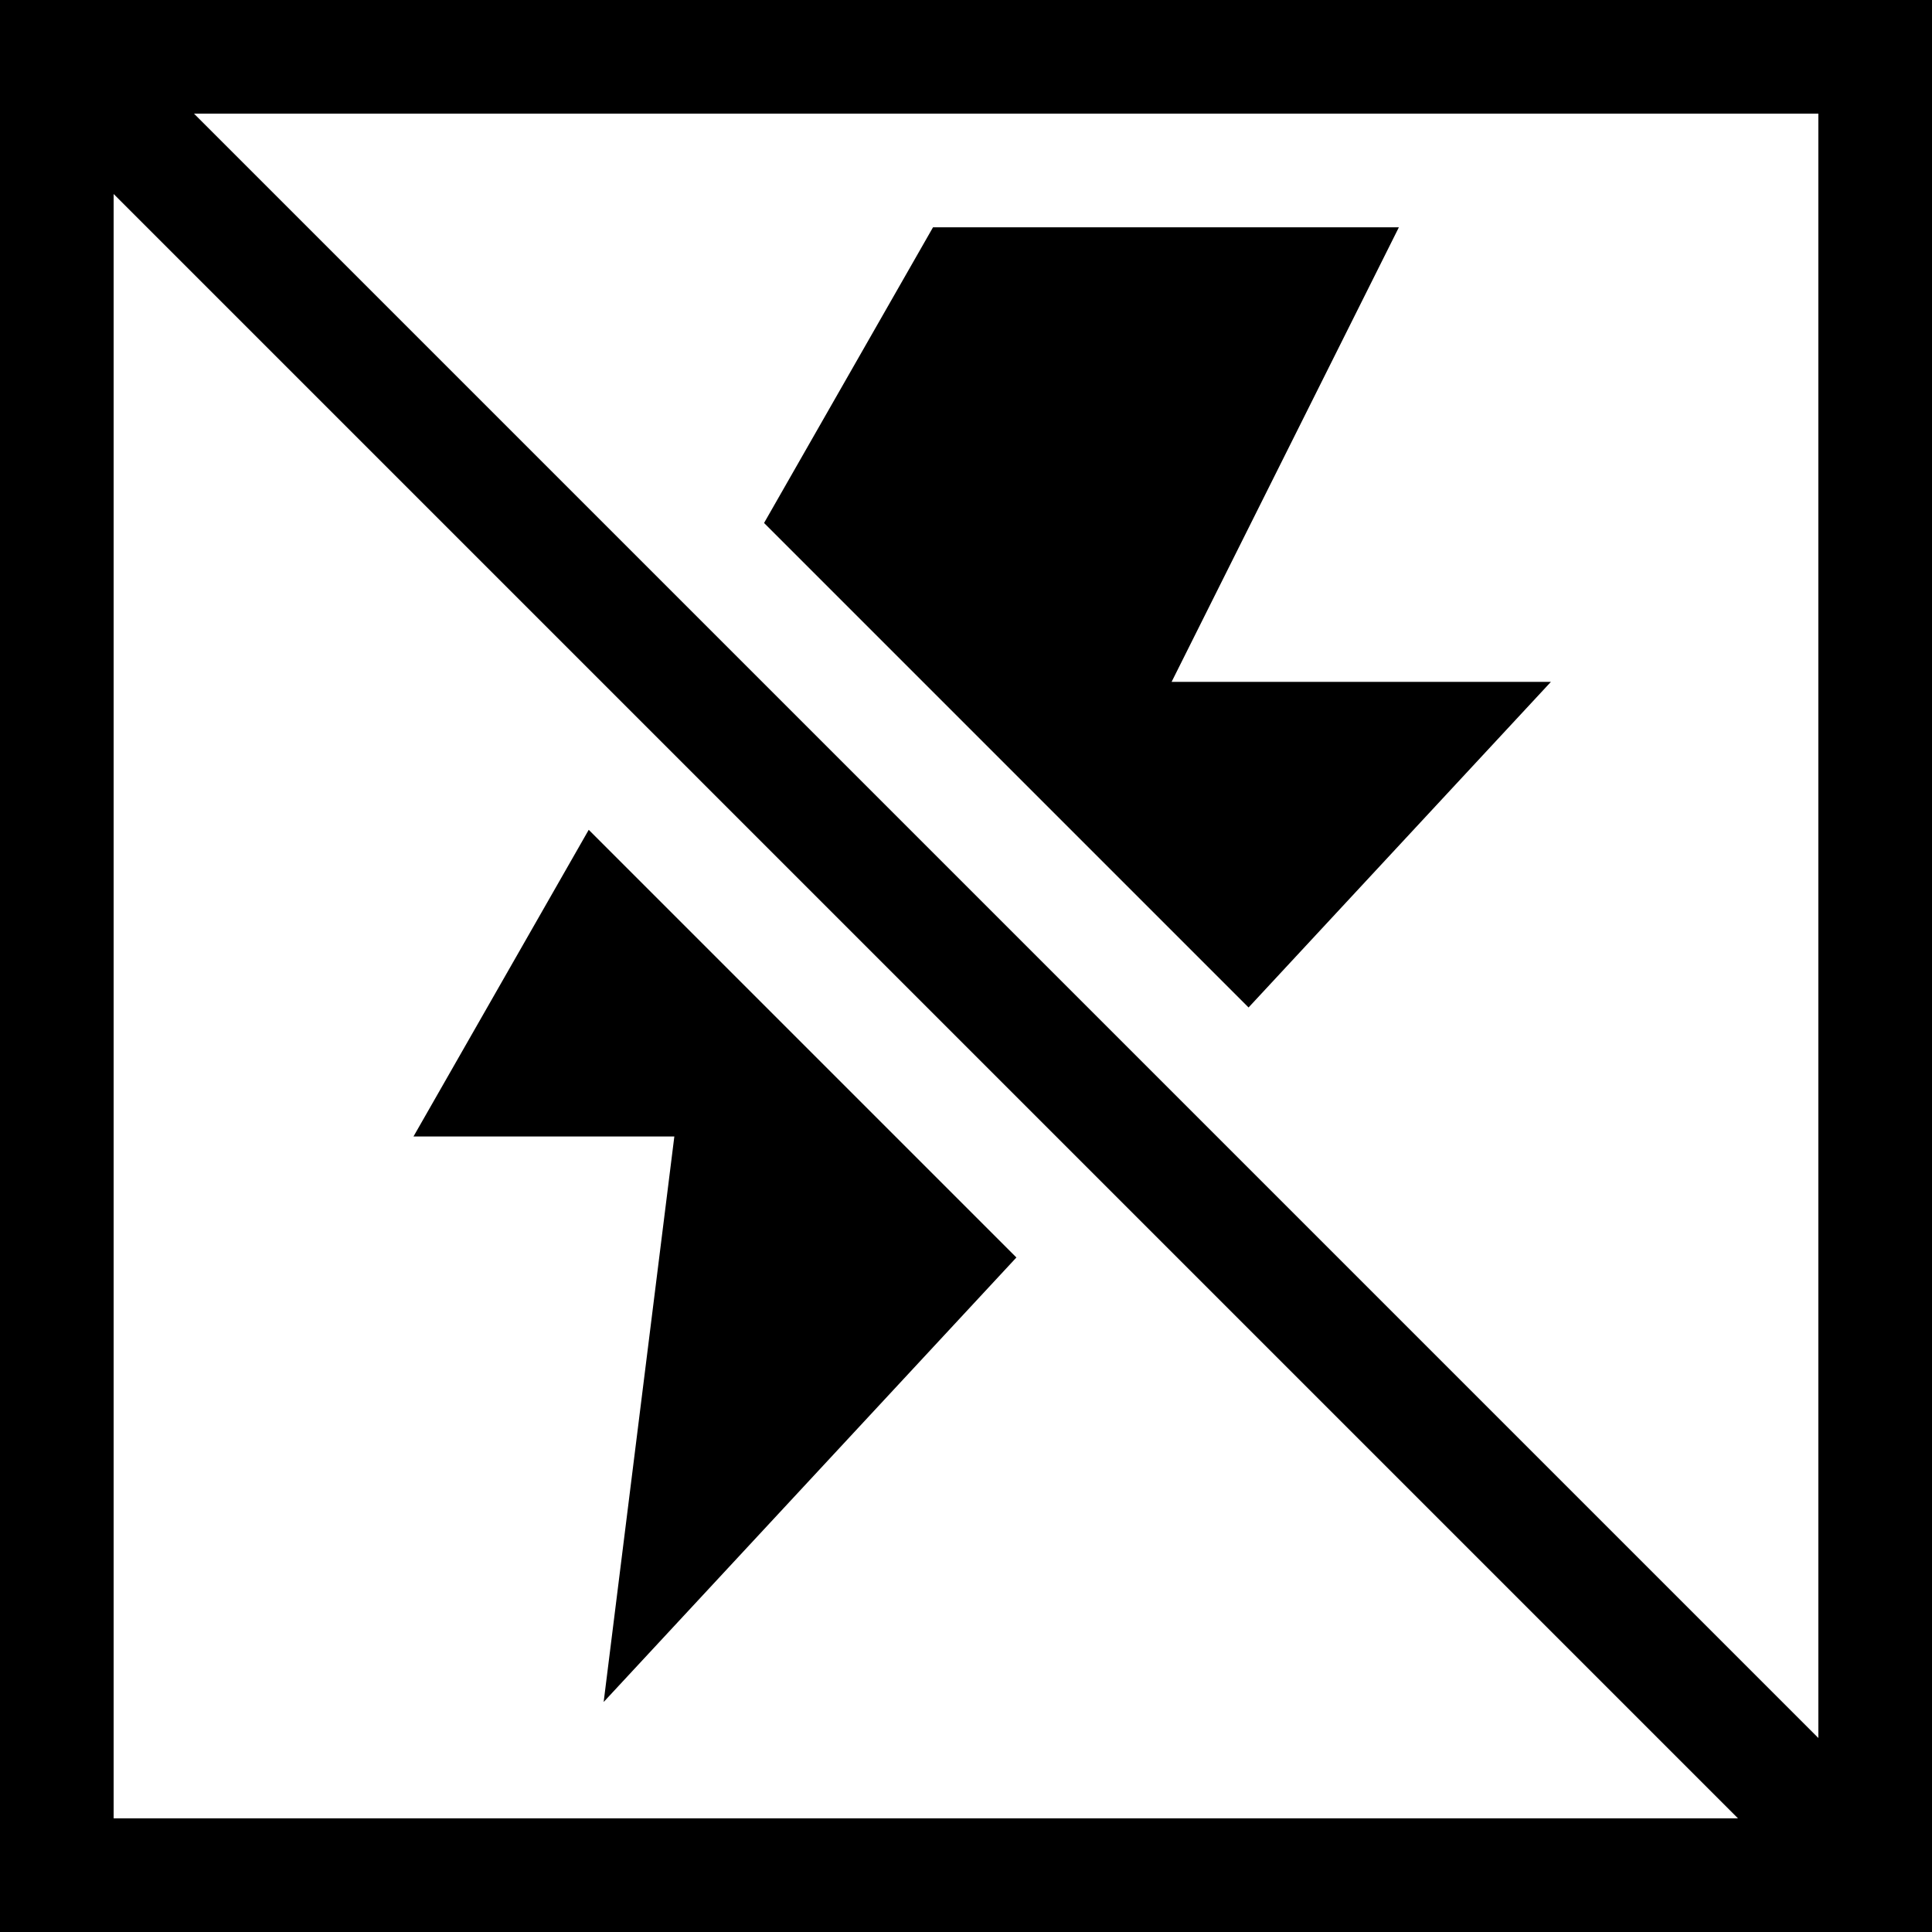 <svg id="Capa_1" enable-background="new 0 0 510 510" height="512" viewBox="0 0 510 510" width="512" xmlns="http://www.w3.org/2000/svg"><g><path d="m0 0v510h510v-510zm480 458.787-428.787-428.787h428.787zm-450-407.574 428.787 428.787h-428.787z"/><path d="m329.589 265.949 79.809-85.949h-100.128l60-120h-122.975l-44.602 78.054z"/><path d="m268.306 331.945-112.896-112.896-46.258 80.951h68.856l-18.66 149.285z"/></g></svg>